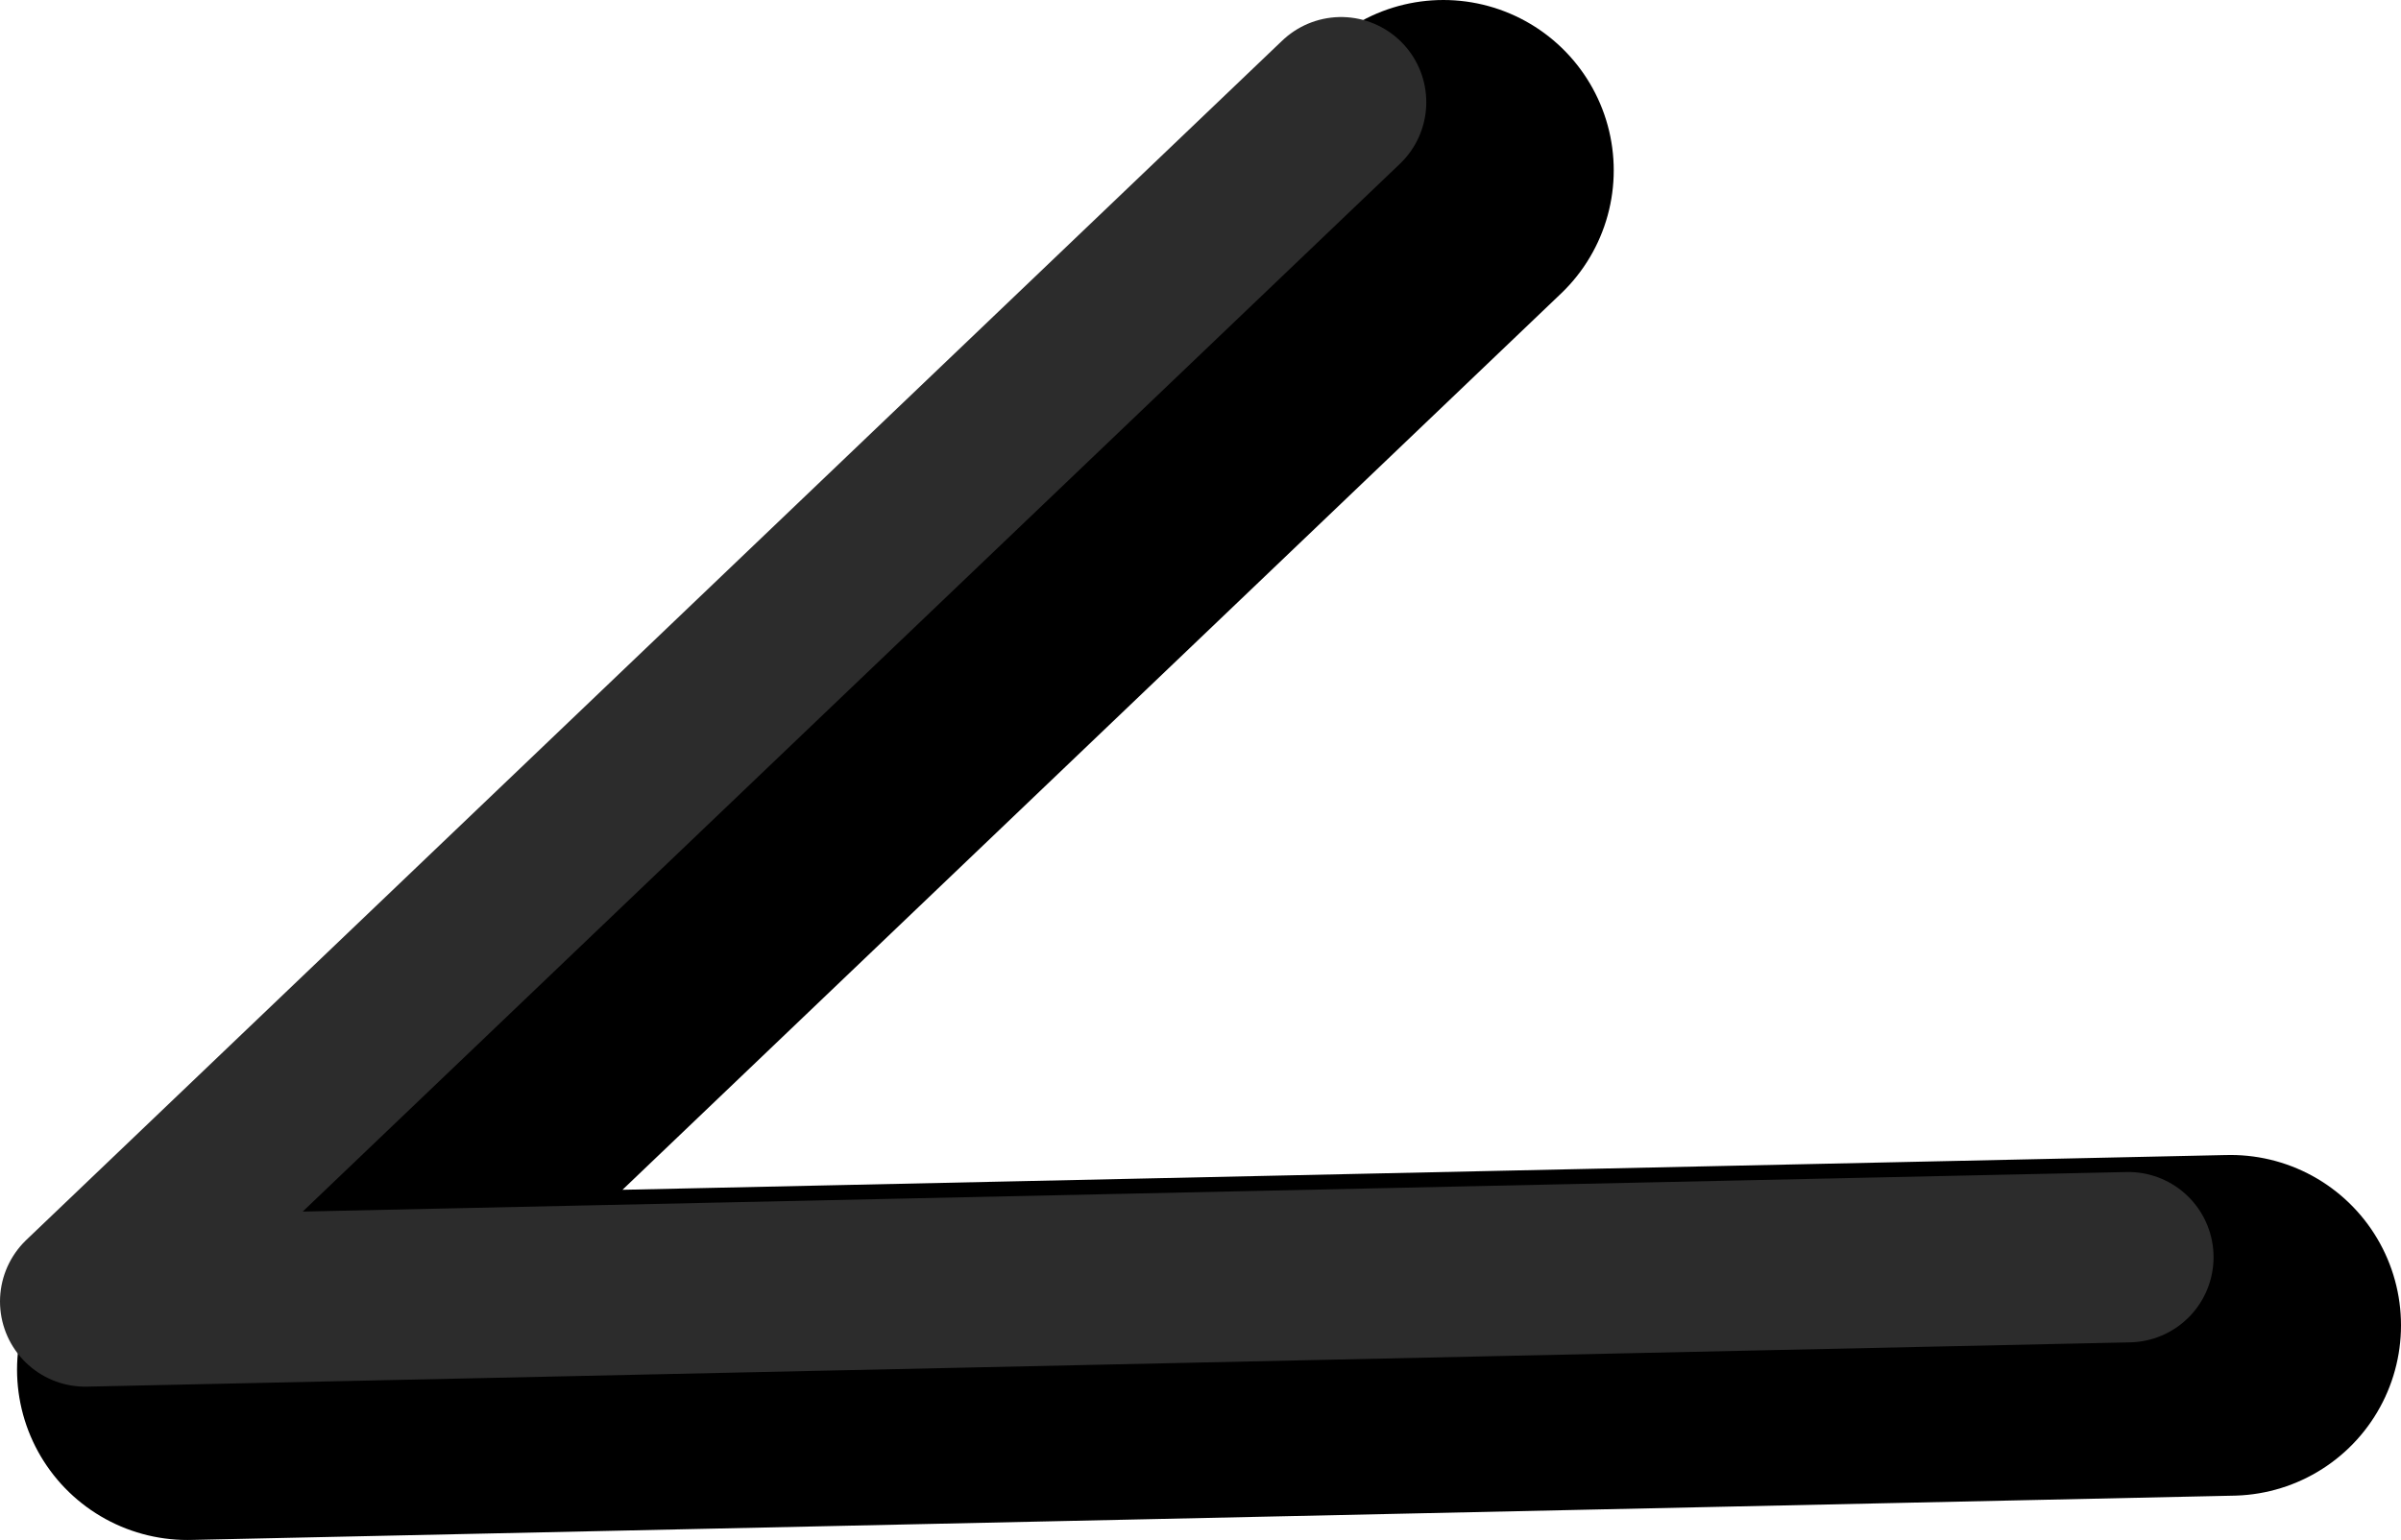 <?xml version="1.0" encoding="UTF-8" standalone="no"?>
<svg xmlns:ffdec="https://www.free-decompiler.com/flash" xmlns:xlink="http://www.w3.org/1999/xlink" ffdec:objectType="shape" height="45.2px" width="70.45px" xmlns="http://www.w3.org/2000/svg">
  <g transform="matrix(1.0, 0.0, 0.0, 1.0, 27.35, -115.95)">
    <path d="M15.0 120.95 L-21.85 156.15 38.1 154.85" fill="none" stroke="#000000" stroke-linecap="round" stroke-linejoin="round" stroke-width="10.0"/>
    <path d="M12.0 118.95 L-24.85 154.15 35.1 152.85" fill="none" stroke="#2c2c2c" stroke-linecap="round" stroke-linejoin="round" stroke-width="5.0"/>
  </g>
</svg>
